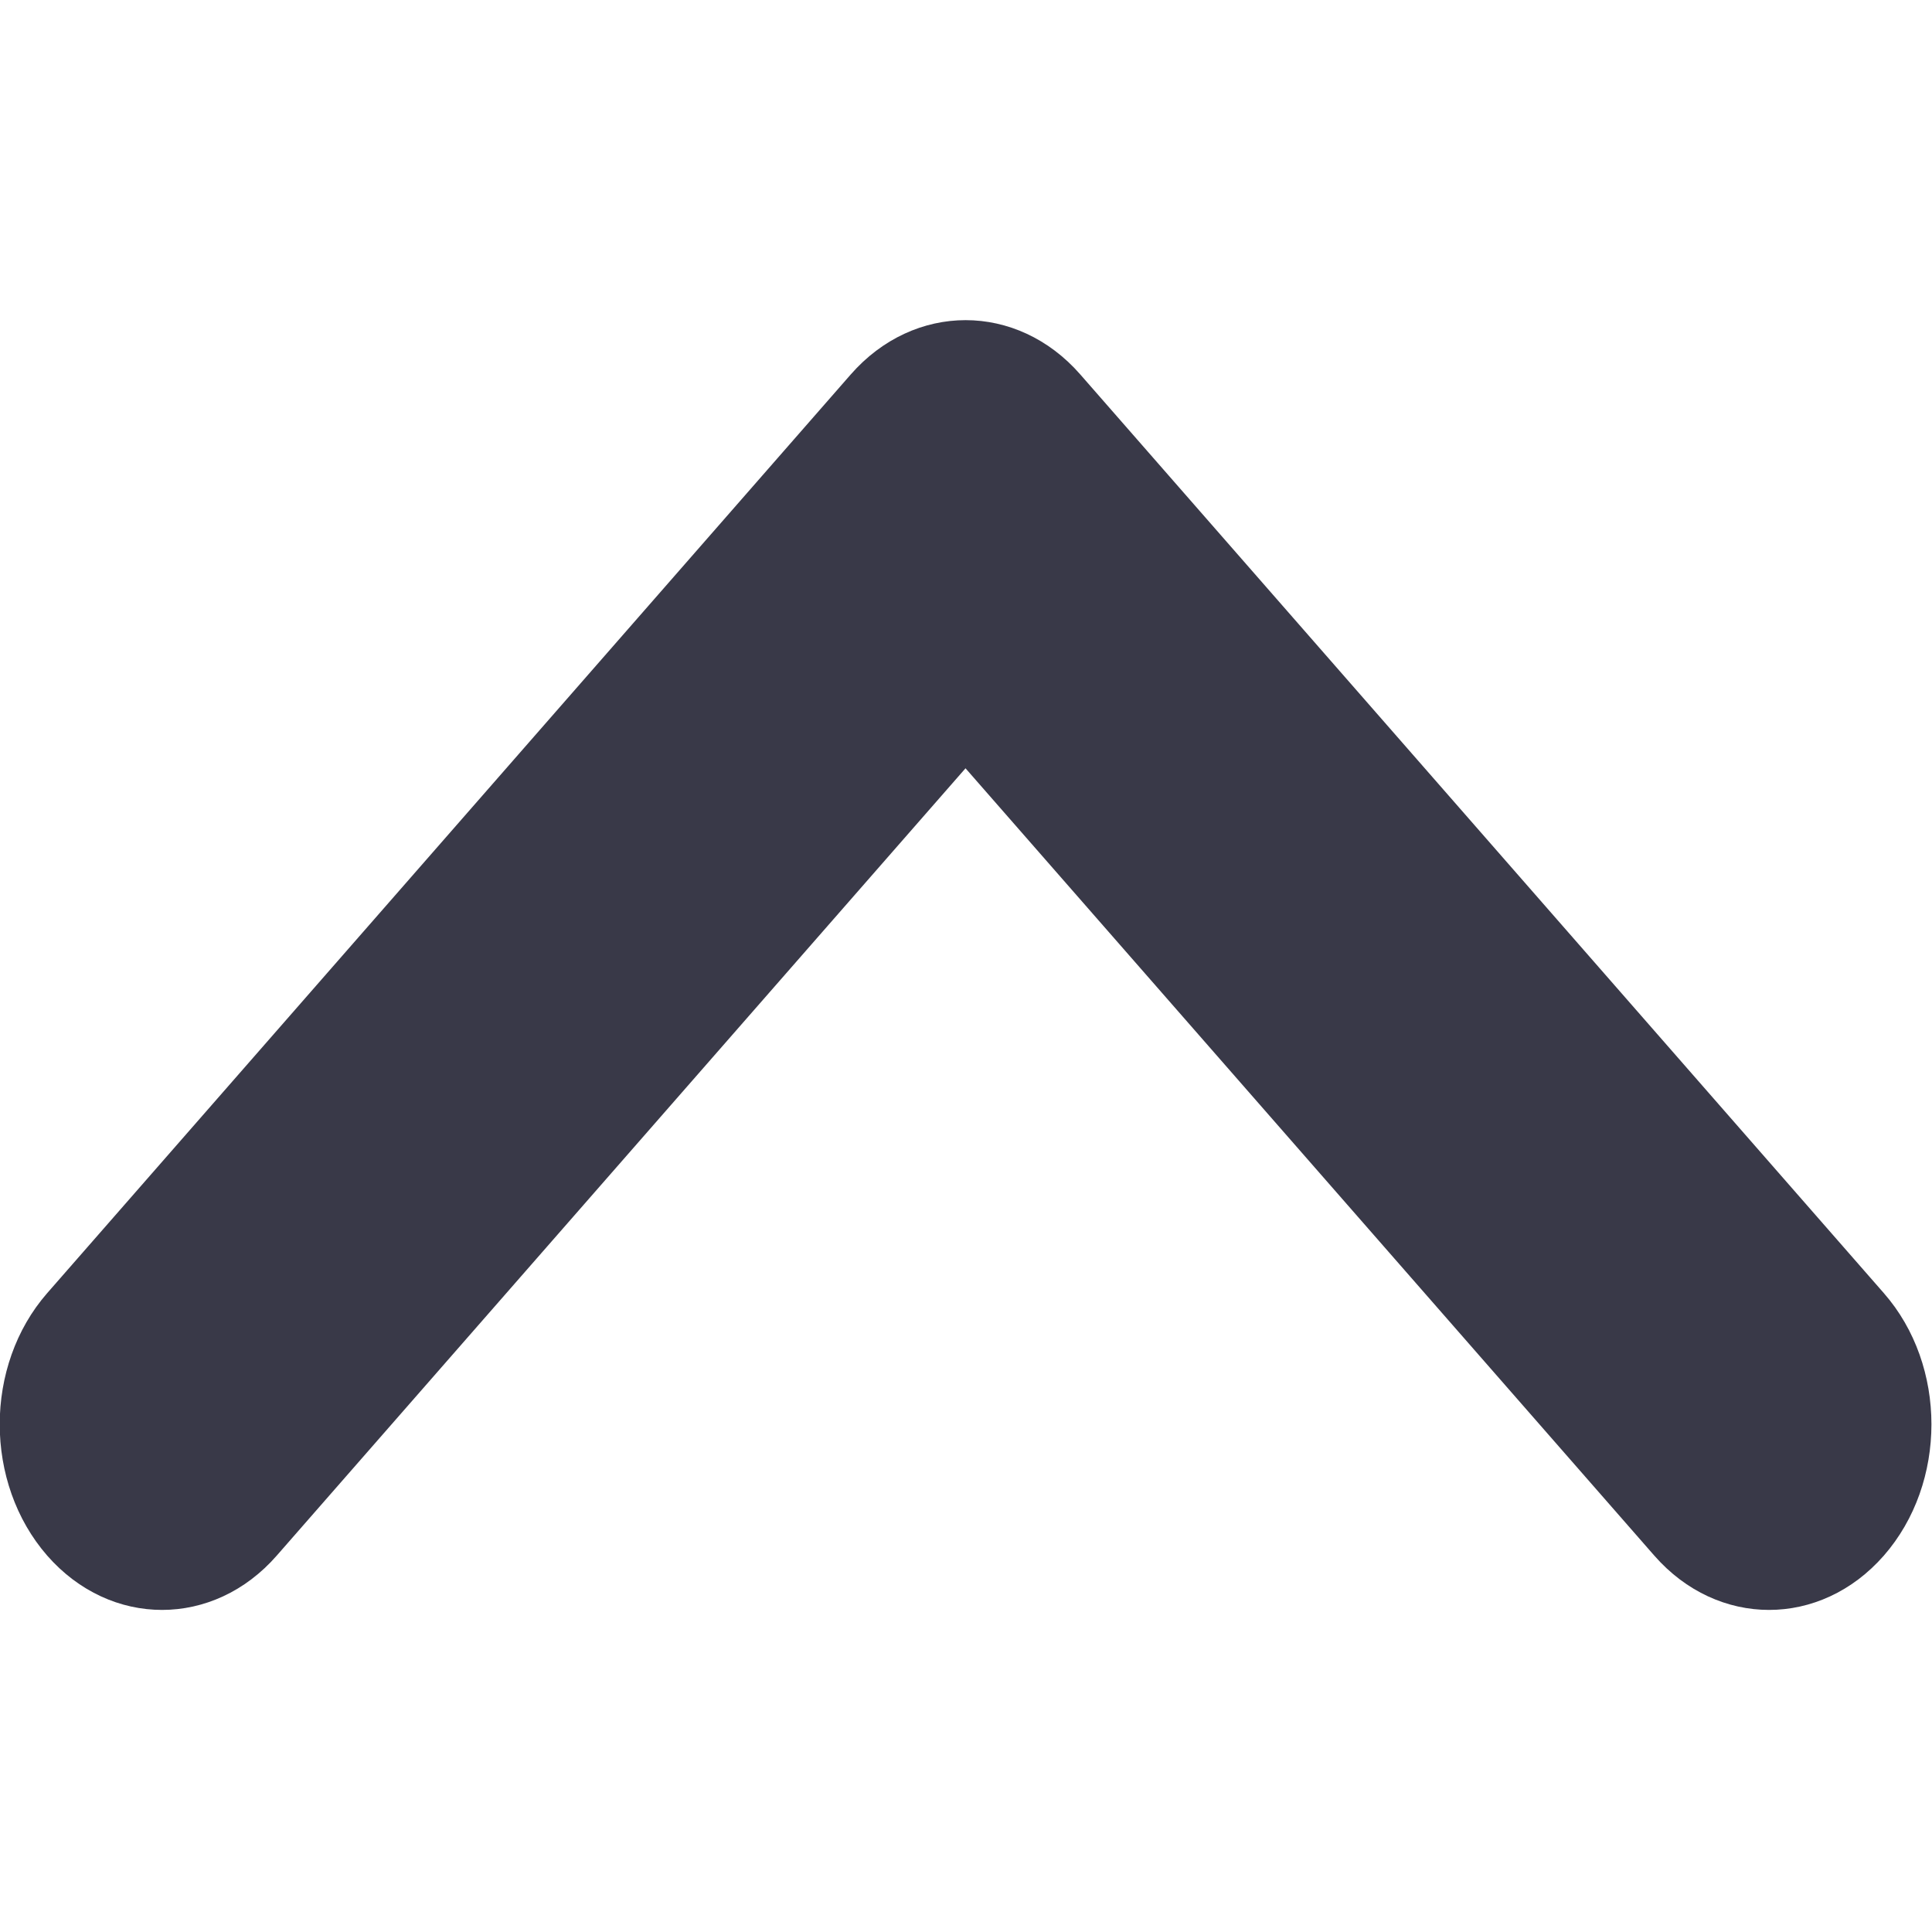<svg xmlns="http://www.w3.org/2000/svg" xmlns:xlink="http://www.w3.org/1999/xlink" preserveAspectRatio="xMidYMid" width="12" heigth="12" viewBox="0 0 12 12">
  <defs>
    <style>
      .cls-1 {
        fill: #393948;
        fill-rule: evenodd;
      }
    </style>
  </defs>
  <path d="M6.710,2.326 L11.701,8.032 C12.095,8.482 12.095,9.211 11.701,9.662 C11.307,10.112 10.669,10.112 10.275,9.662 L5.997,4.772 L1.719,9.662 C1.326,10.112 0.687,10.112 0.293,9.662 C-0.100,9.211 -0.100,8.482 0.293,8.032 L5.284,2.326 C5.678,1.876 6.317,1.876 6.710,2.326 Z" class="cls-1"/>
</svg>
